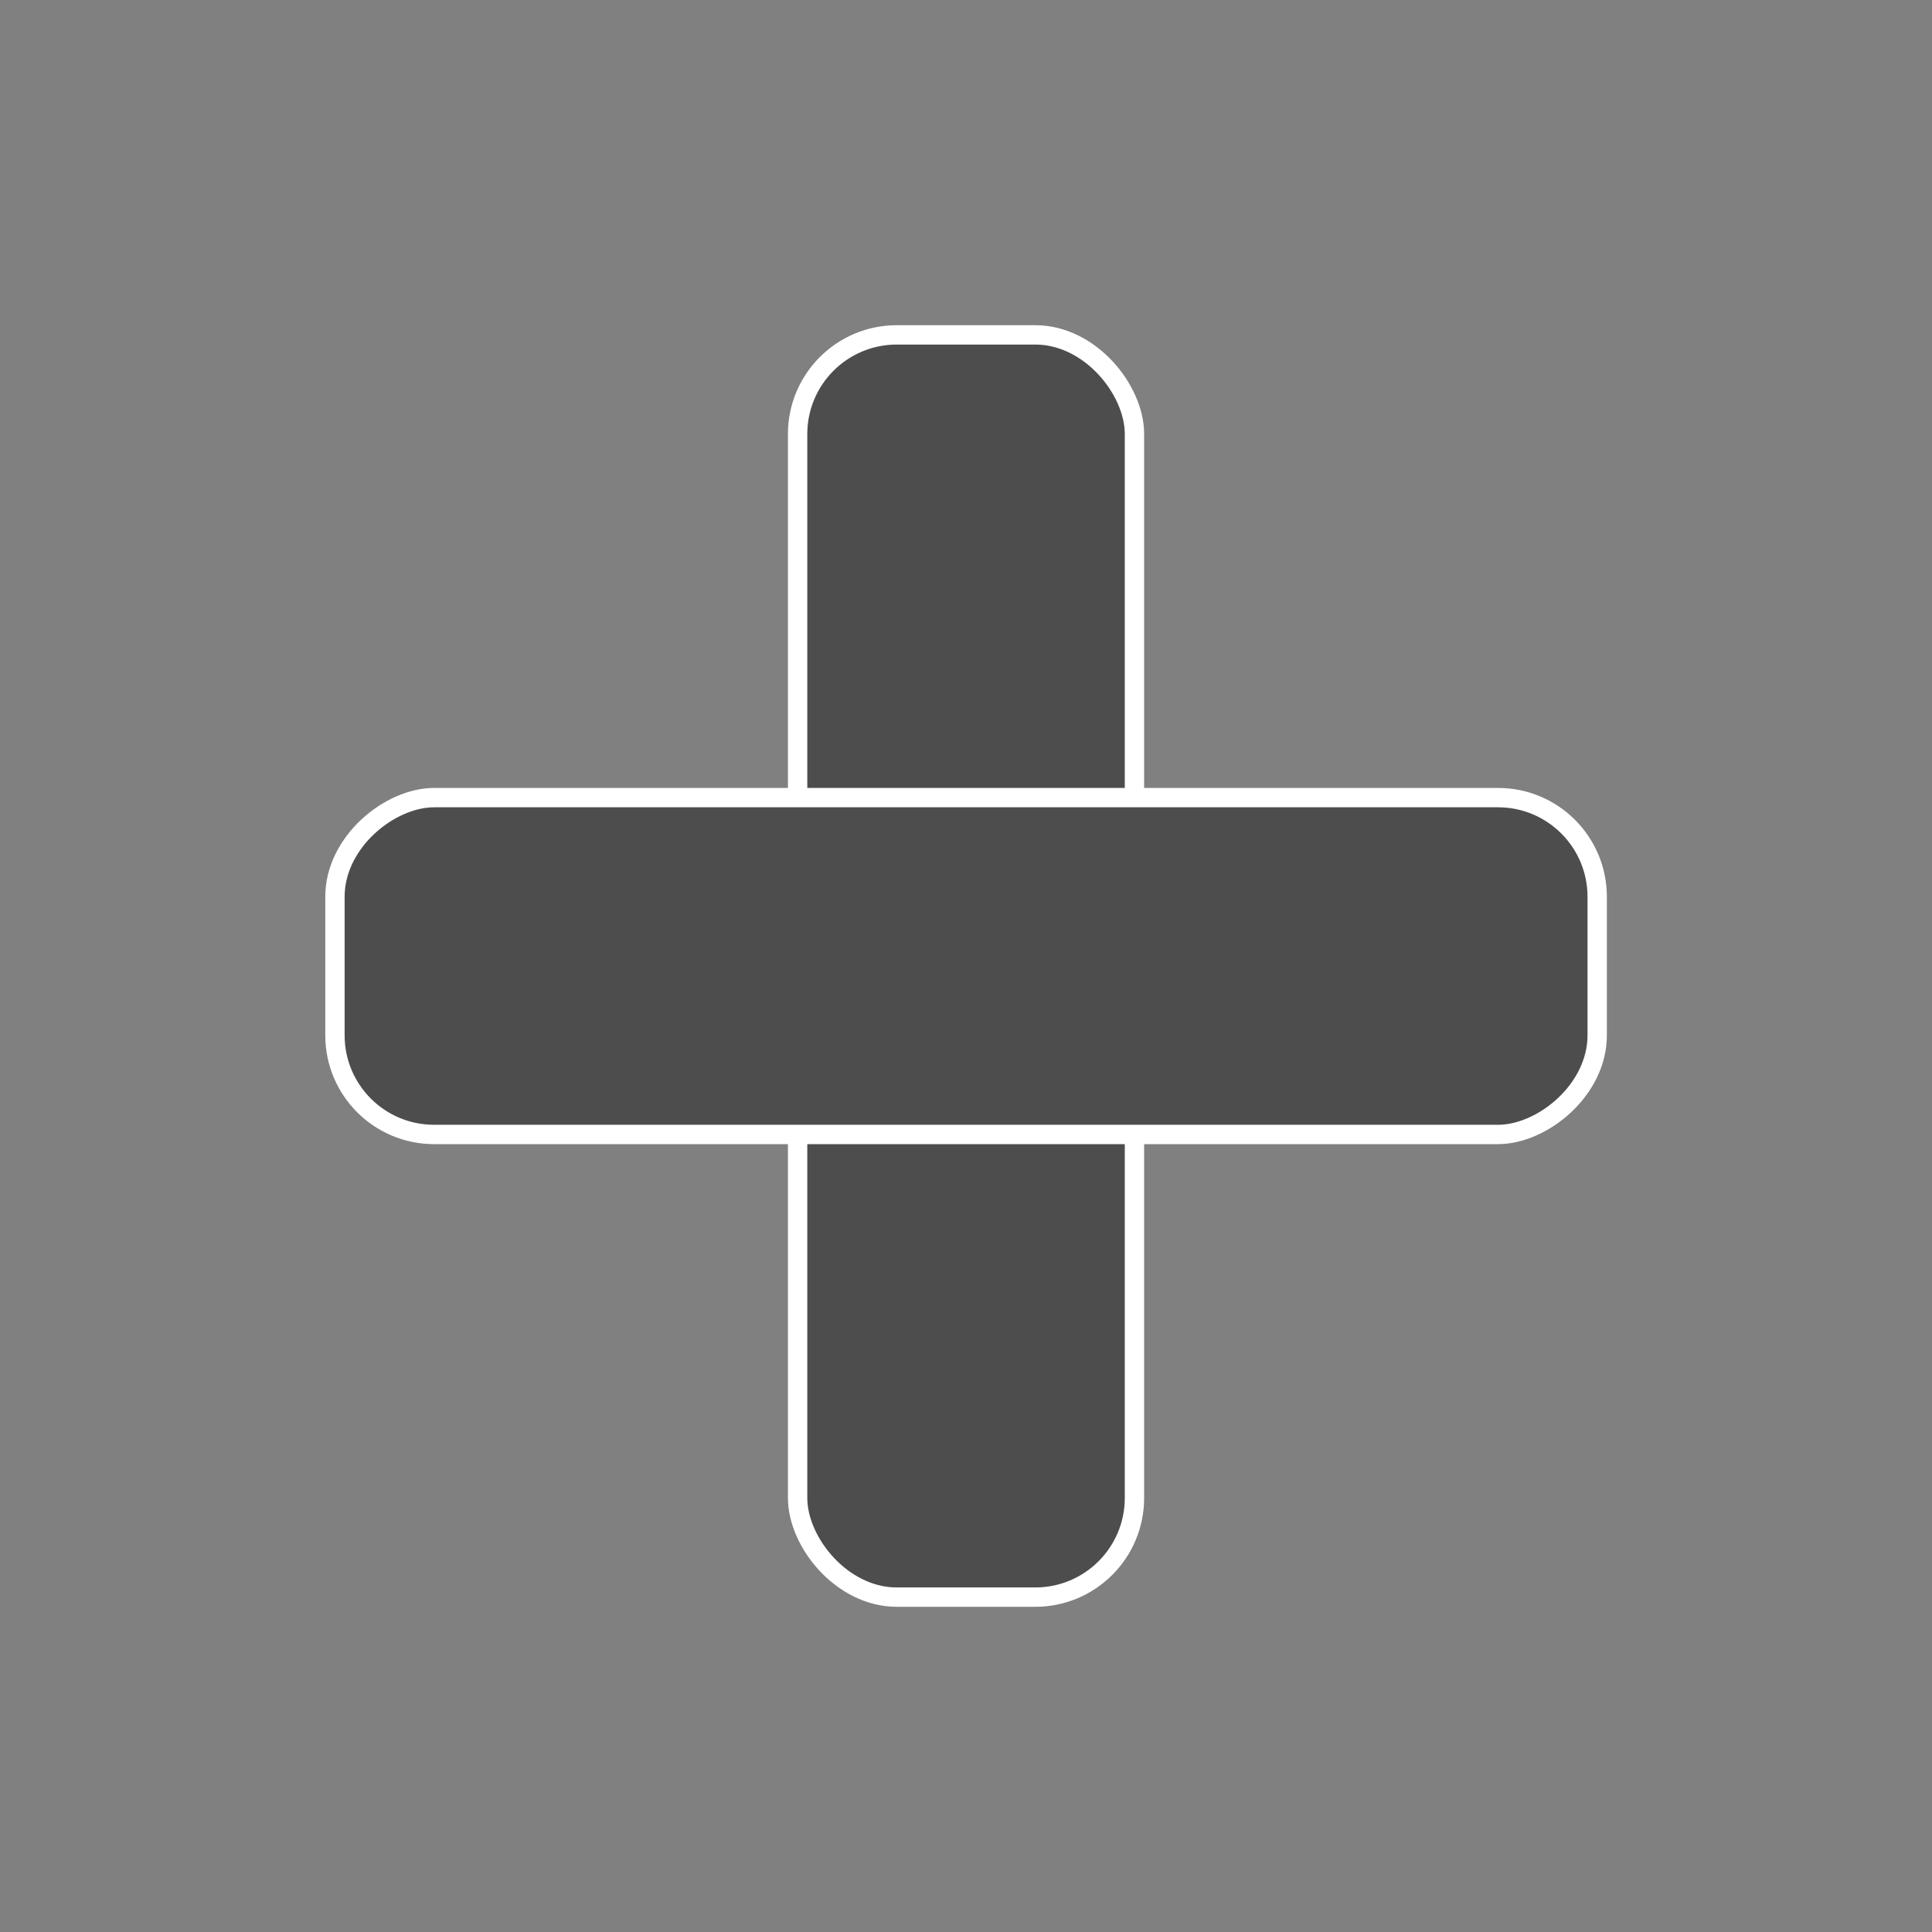 <?xml version="1.0" encoding="UTF-8" standalone="no"?>
<!-- Created with Inkscape (http://www.inkscape.org/) -->

<svg
   width="100"
   height="100"
   viewBox="0 0 26.458 26.458"
   version="1.1"
   id="svg187"
   inkscape:version="1.2 (dc2aedaf03, 2022-05-15)"
   sodipodi:docname="addTopic.svg"
   inkscape:export-filename="addTopic.png"
   inkscape:export-xdpi="96"
   inkscape:export-ydpi="96"
   xmlns:inkscape="http://www.inkscape.org/namespaces/inkscape"
   xmlns:sodipodi="http://sodipodi.sourceforge.net/DTD/sodipodi-0.dtd"
   xmlns="http://www.w3.org/2000/svg"
   xmlns:svg="http://www.w3.org/2000/svg">
  <rect x="0" y="0" width="26.458" height="26.458" fill="#808080" stroke="none"/>
  <sodipodi:namedview
     id="namedview189"
     pagecolor="#ffffff"
     bordercolor="#999999"
     borderopacity="1"
     inkscape:showpageshadow="0"
     inkscape:pageopacity="0"
     inkscape:pagecheckerboard="0"
     inkscape:deskcolor="#d1d1d1"
     inkscape:document-units="mm"
     showgrid="false"
     inkscape:zoom="5.9081369"
     inkscape:cx="71.426916"
     inkscape:cy="48.407815"
     inkscape:window-width="1920"
     inkscape:window-height="1009"
     inkscape:window-x="1912"
     inkscape:window-y="-8"
     inkscape:window-maximized="1"
     inkscape:current-layer="layer1" />
  <defs
     id="defs184" />
  <g
     inkscape:label="Layer 1"
     inkscape:groupmode="layer"
     id="layer1">
    <g
       id="g301"
       transform="translate(0.265,0.421)">
      <rect
         style="fill:#4d4d4d;stroke:#ffffff;stroke-width:0.265"
         id="rect243"
         width="4.613"
         height="17.286"
         x="10.658"
         y="4.165"
         ry="1.358" />
      <rect
         style="fill:#4d4d4d;stroke:#ffffff;stroke-width:0.265"
         id="rect297"
         width="4.613"
         height="17.286"
         x="10.502"
         y="-21.608"
         ry="1.358"
         transform="rotate(90)" />
    </g>
  </g>
</svg>

